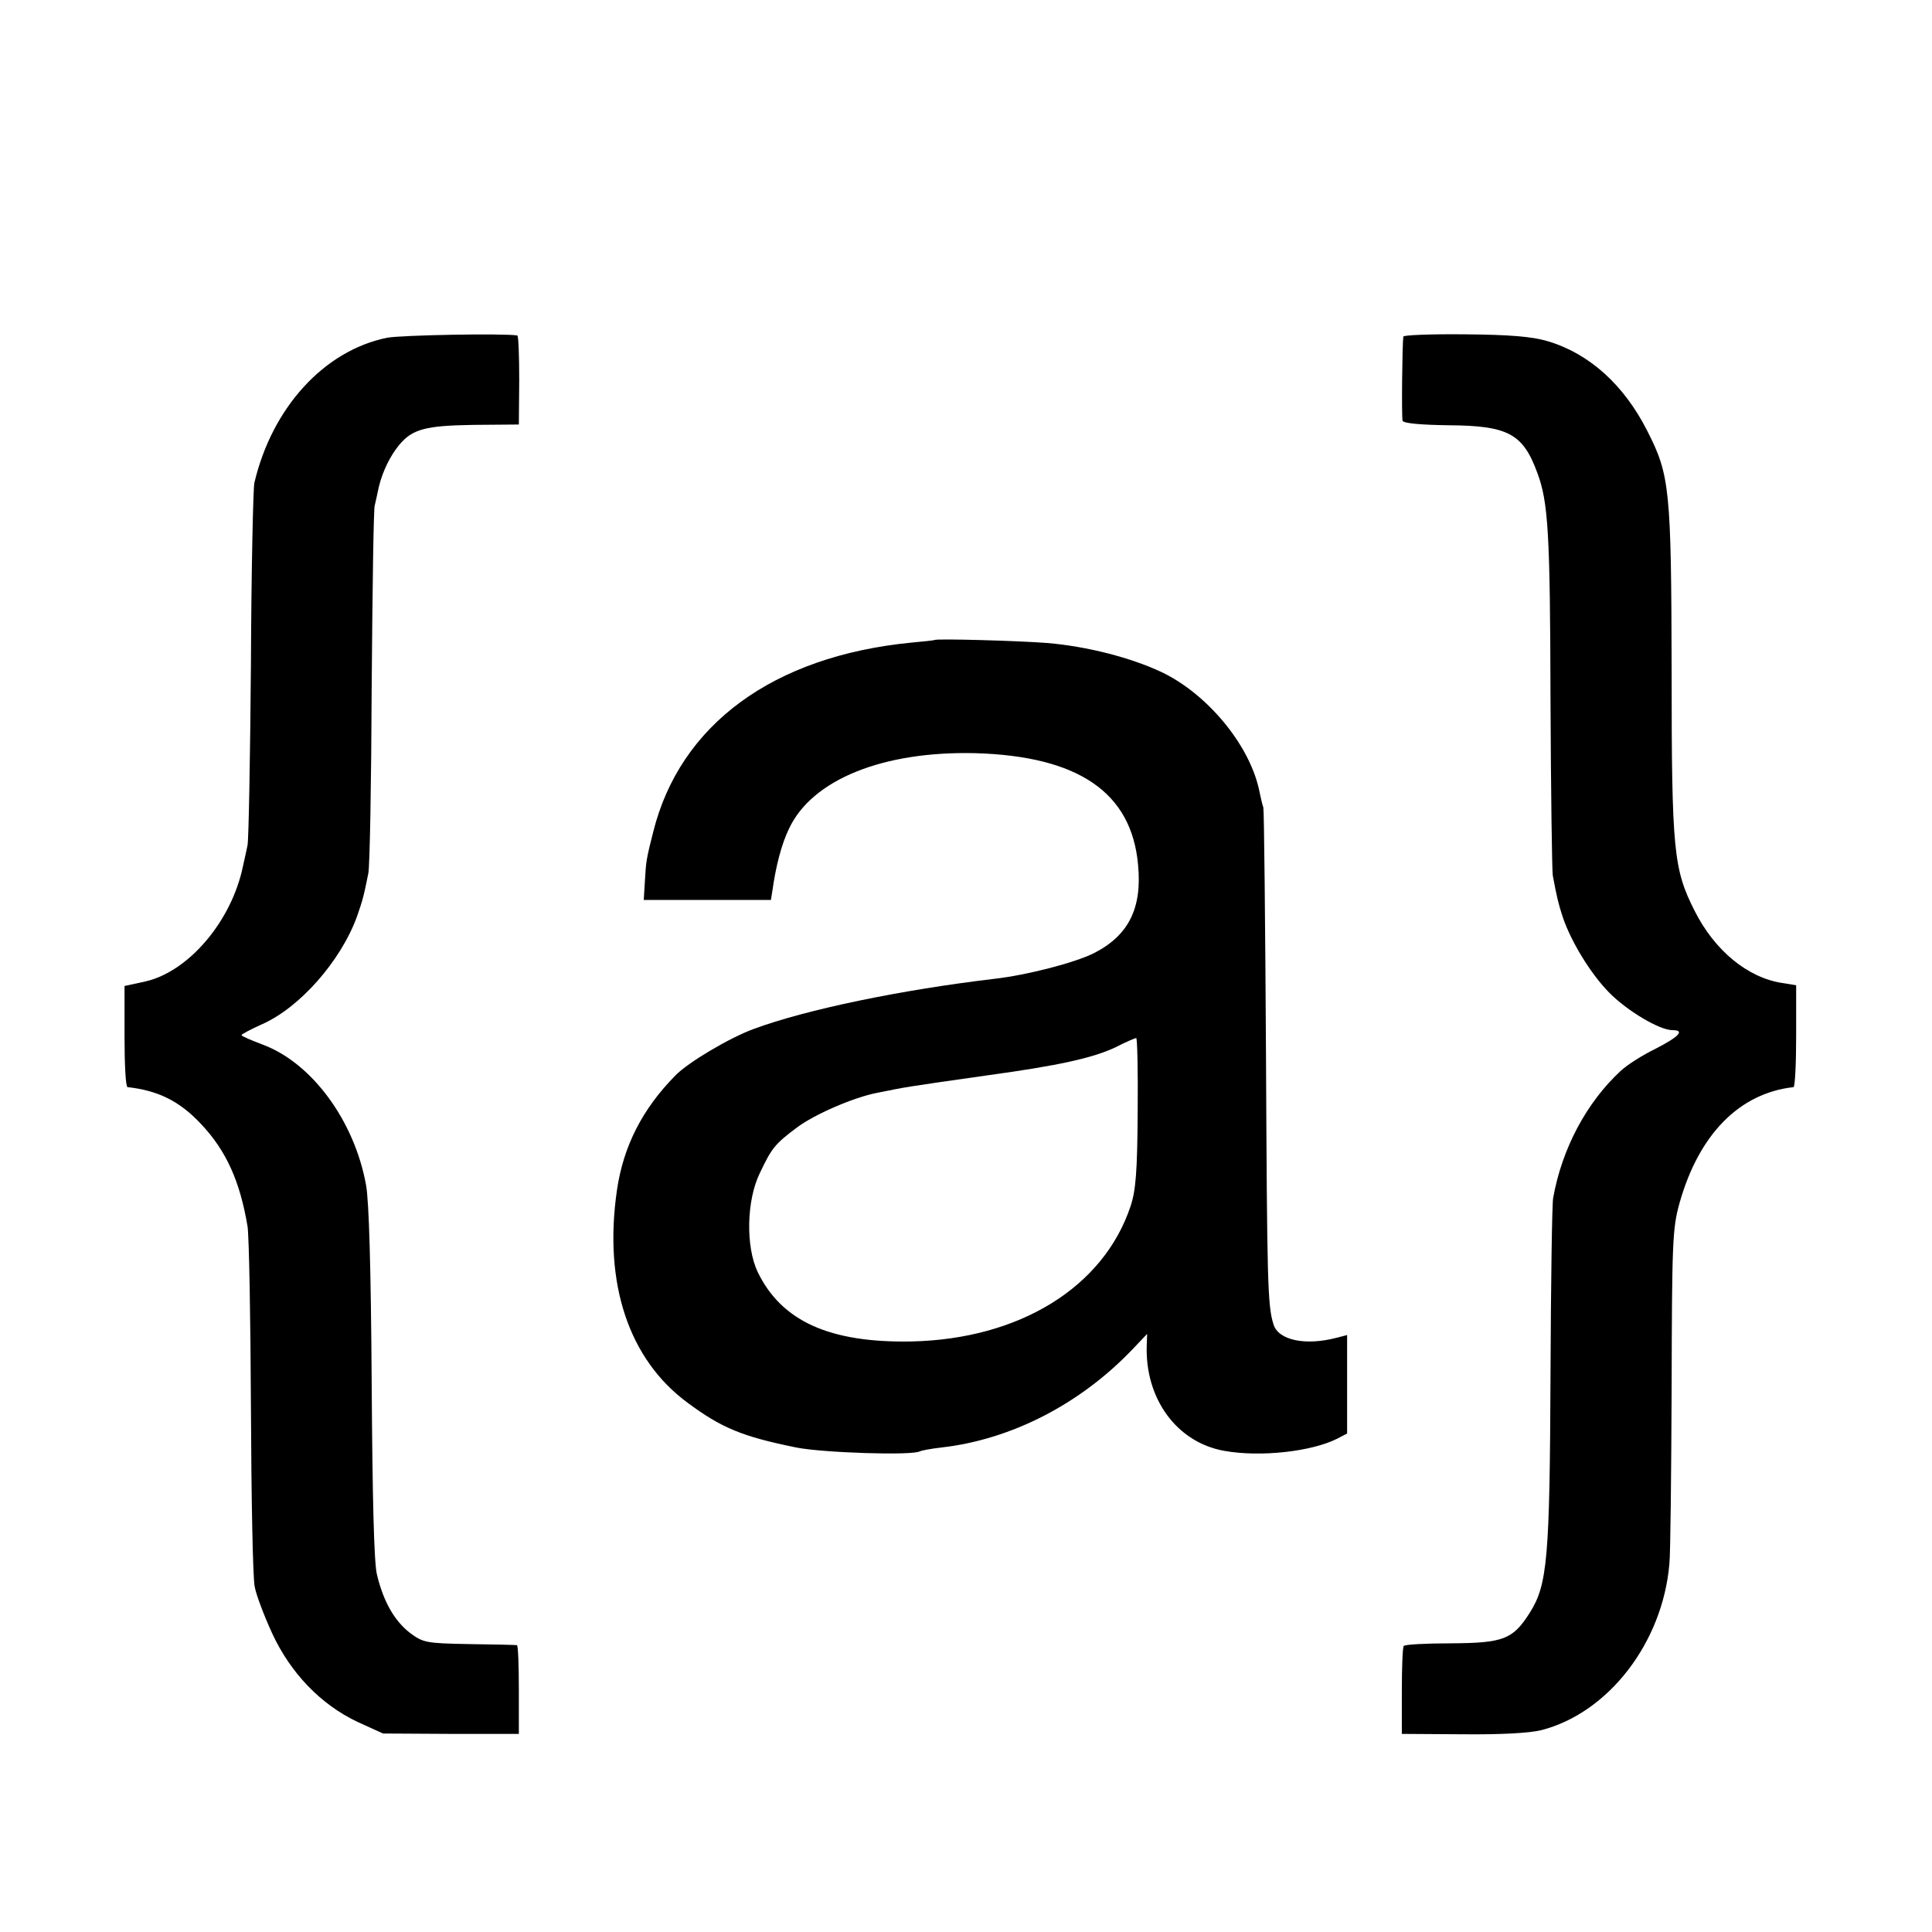 <svg height="512pt" preserveAspectRatio="xMidYMid meet" viewBox="0 0 512 512" width="512pt" xmlns="http://www.w3.org/2000/svg"><g transform="matrix(.1 0 0 -.1 0 512)"><path d="m1026 4225c-167-34-305-185-352-385-3-14-8-230-9-480-2-250-6-466-9-480s-8-38-12-55c-30-146-144-280-259-306l-55-12v-134c0-73 3-133 8-134 81-9 138-37 195-98 67-71 103-152 123-271 4-25 8-241 9-480s5-453 10-475c4-22 25-77 46-123 49-106 129-189 226-235l68-31 180-1h180v118c0 64-2 117-5 117-3 1-60 2-126 3-116 2-123 4-158 30-41 32-70 83-87 154-8 31-12 206-14 508-2 303-7 482-15 525-31 170-143 322-272 371-32 12-58 23-58 26 0 2 24 15 53 28 101 44 210 168 253 286 15 43 18 54 30 114 4 17 8 239 9 495 2 256 5 472 8 480 2 8 7 31 11 50 10 41 30 82 54 111 35 42 70 51 196 53l121 1 1 118c0 64-2 117-5 118-38 6-306 1-345-6z"/><path d="m3719 4228c-3-20-5-214-2-223 2-7 50-11 122-12 157-1 197-22 235-126 29-77 34-159 35-601 1-243 4-452 6-466 11-59 15-75 26-109 22-66 74-151 123-201 48-49 134-100 168-100s18-17-44-49c-35-17-76-43-93-59-91-84-156-207-179-337-3-16-6-228-7-470-2-485-8-555-55-629-45-71-70-80-209-81-66 0-122-3-125-7s-5-58-5-120v-113l160-1c102-1 178 3 210 11 178 46 321 232 339 440 3 28 5 238 6 467 1 386 2 422 21 490 51 181 158 291 302 307 4 1 7 62 7 136v134l-37 6c-92 14-179 86-232 191-56 111-61 158-61 636-1 482-5 519-64 635-62 123-154 206-265 239-41 12-99 17-218 18-90 1-164-2-164-6z"/><path d="m2477 3424c-1-1-29-4-62-7-366-36-613-217-684-502-18-71-19-77-22-131l-3-49h168 169l4 25c9 64 24 123 44 164 61 130 249 206 494 200 273-8 414-104 431-296 11-115-25-187-117-234-50-25-176-58-264-68-245-29-498-81-638-133-63-23-173-88-207-123-87-88-138-187-155-304-36-247 31-449 188-564 89-66 144-89 287-118 69-14 310-22 328-10 4 2 30 7 57 10 185 21 368 115 507 261l38 40-1-30c-5-142 80-258 206-280 95-17 230-2 298 32l27 14v130 131l-27-7c-83-22-155-7-168 35-16 50-17 112-20 715-2 352-5 647-7 655-3 8-8 31-12 50-27 119-138 252-258 309-81 38-196 68-303 77-76 6-293 12-298 8zm538-1251c-1-158-5-208-19-250-72-215-295-352-581-358-217-4-344 54-407 184-32 67-30 190 6 263 31 65 39 76 98 120 45 34 150 80 213 92 81 16 58 13 290 46 190 26 280 46 340 74 27 14 53 25 56 25 3 1 5-88 4-196z"/></g></svg>